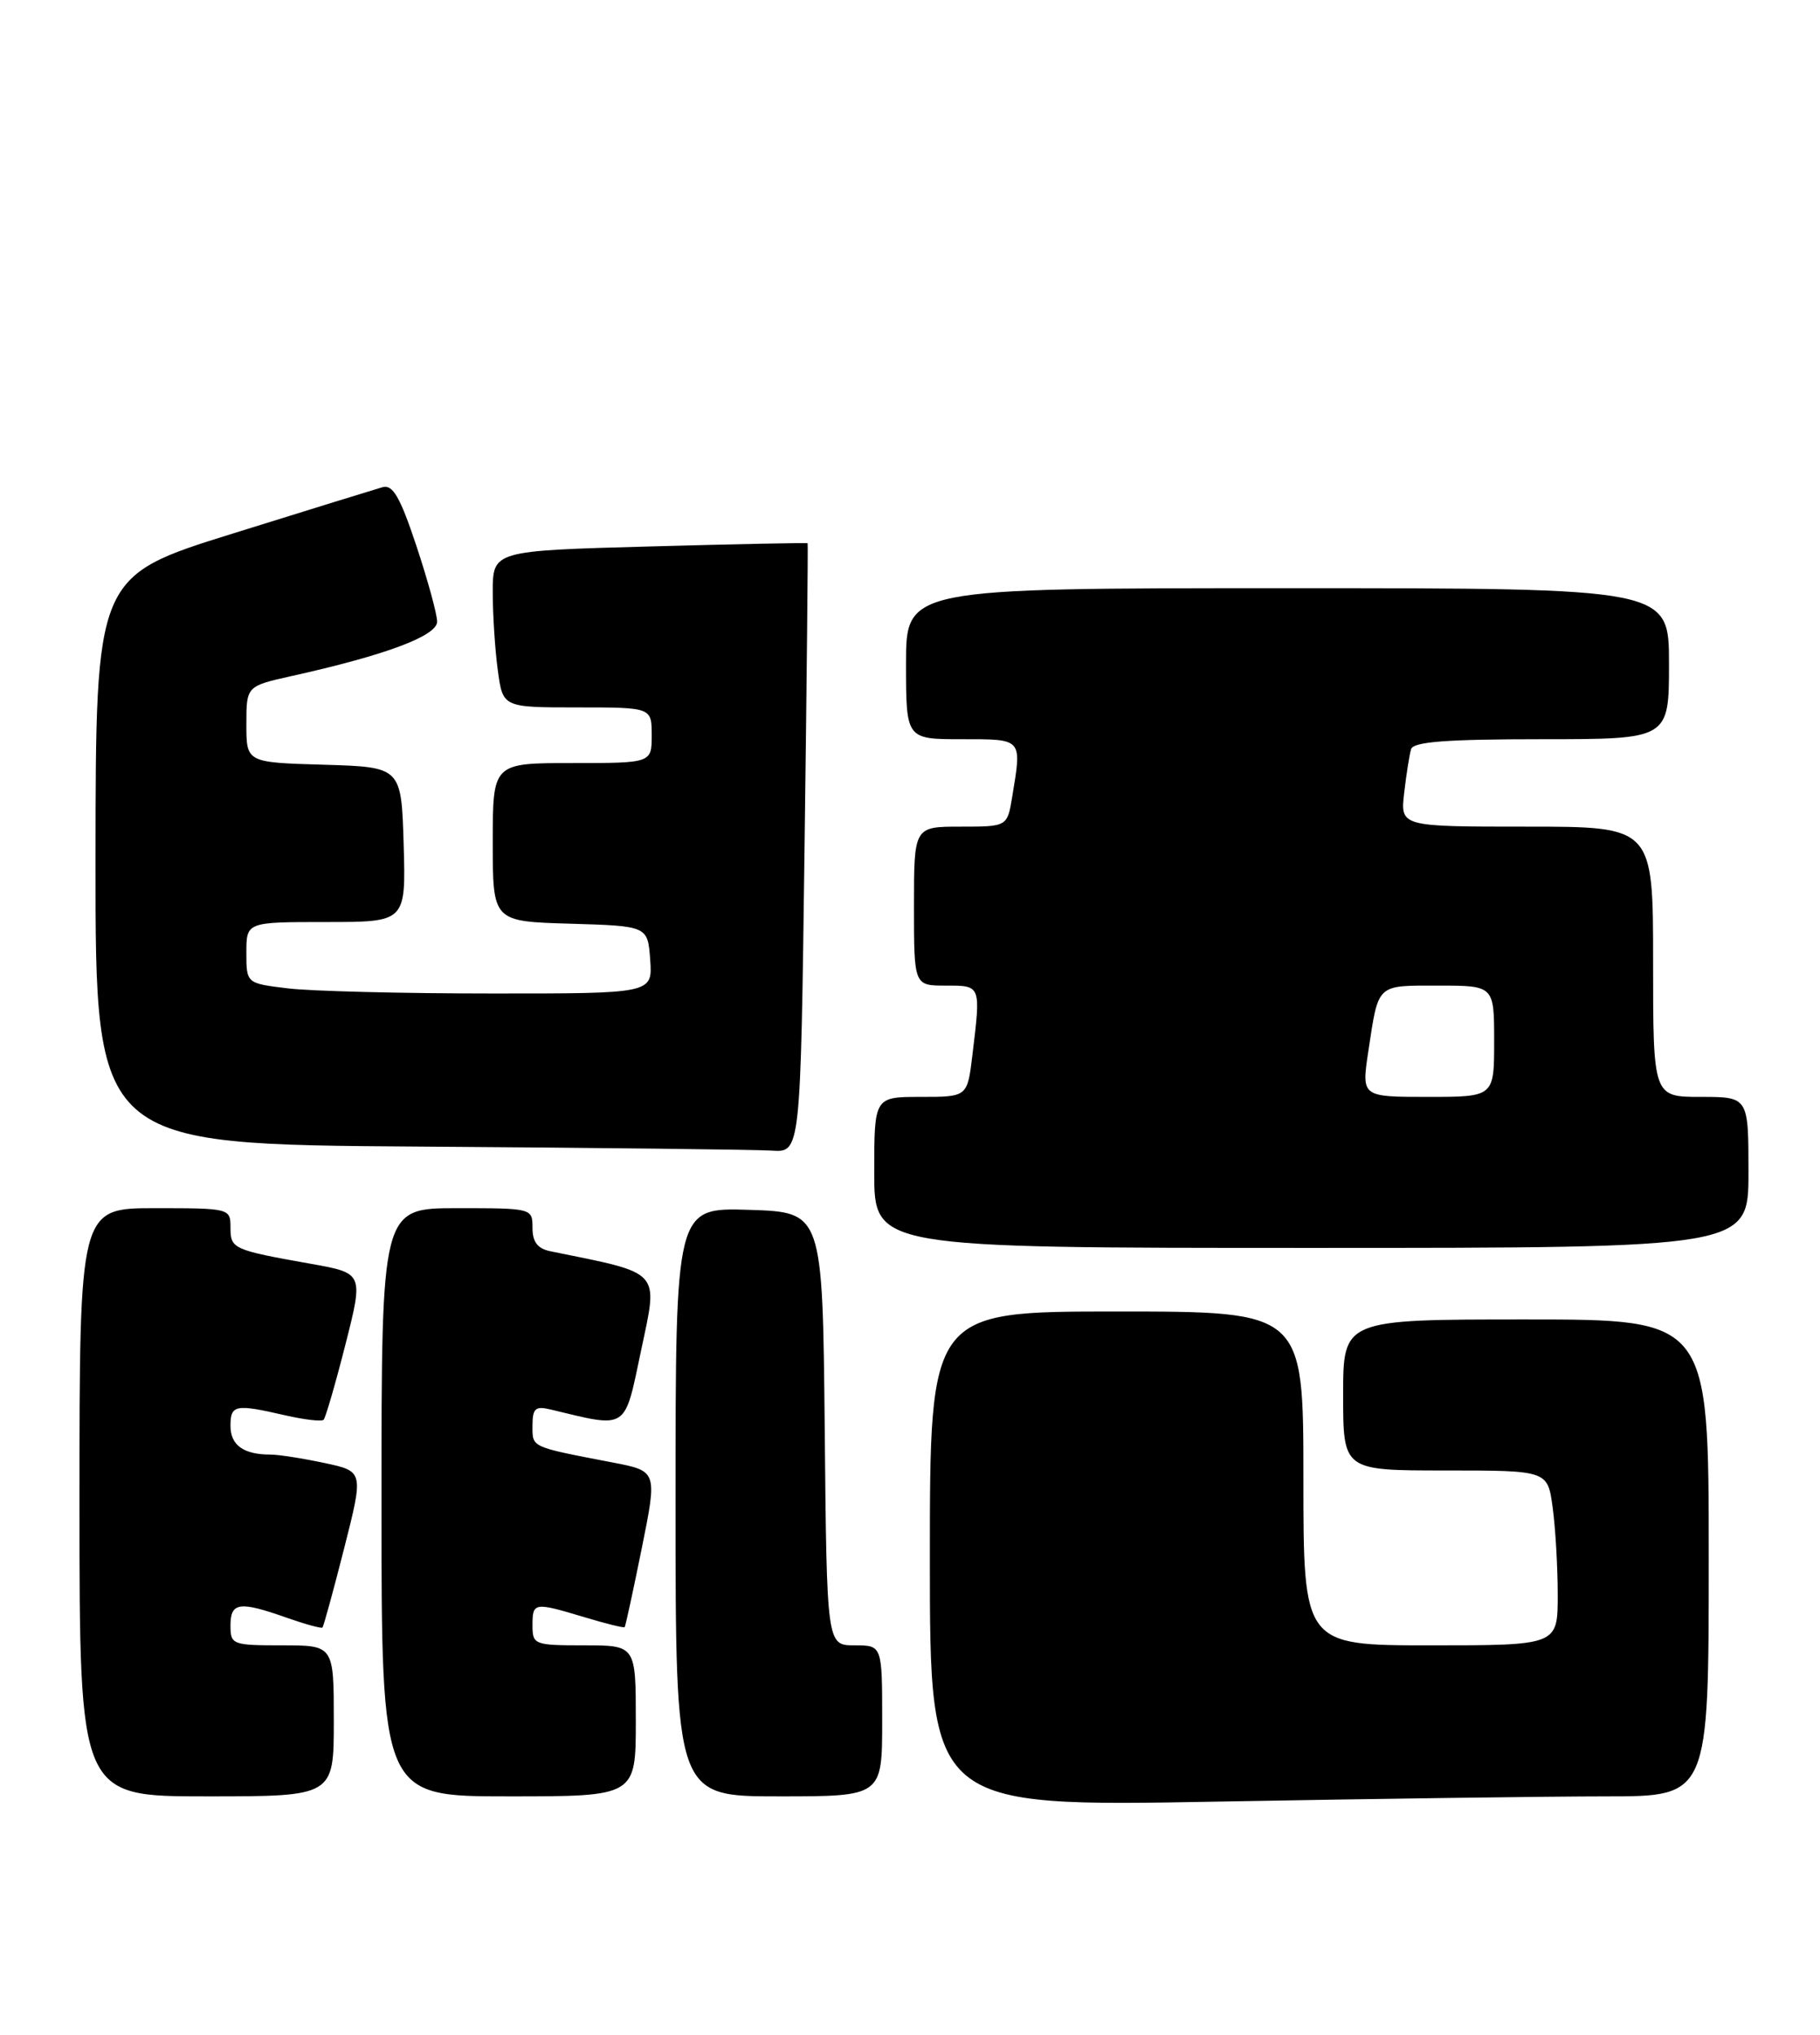 <?xml version="1.0" encoding="UTF-8" standalone="no"?>
<!DOCTYPE svg PUBLIC "-//W3C//DTD SVG 1.1//EN" "http://www.w3.org/Graphics/SVG/1.1/DTD/svg11.dtd" >
<svg xmlns="http://www.w3.org/2000/svg" xmlns:xlink="http://www.w3.org/1999/xlink" version="1.1" viewBox="0 0 229 256">
 <g >
 <path fill="currentColor"
d=" M 202.16 226.00 C 215.00 226.00 215.00 226.00 215.00 196.00 C 215.00 166.00 215.00 166.00 192.00 166.00 C 169.00 166.00 169.00 166.00 169.00 175.50 C 169.00 185.00 169.00 185.00 181.86 185.00 C 194.73 185.00 194.73 185.00 195.36 189.64 C 195.71 192.19 196.00 197.14 196.00 200.64 C 196.00 207.00 196.00 207.00 180.00 207.00 C 164.00 207.00 164.00 207.00 164.00 186.00 C 164.00 165.00 164.00 165.00 140.50 165.00 C 117.00 165.00 117.00 165.00 117.00 196.16 C 117.00 227.32 117.00 227.32 153.16 226.66 C 173.05 226.30 195.10 226.00 202.16 226.00 Z  M 42.00 216.50 C 42.00 207.00 42.00 207.00 35.50 207.00 C 29.23 207.00 29.00 206.91 29.00 204.50 C 29.00 201.58 30.12 201.42 36.03 203.51 C 38.39 204.34 40.43 204.90 40.57 204.76 C 40.72 204.62 41.94 200.14 43.30 194.81 C 45.76 185.11 45.76 185.11 40.83 184.06 C 38.12 183.48 35.06 183.00 34.03 183.00 C 30.65 183.00 29.00 181.82 29.00 179.39 C 29.00 176.73 29.60 176.61 35.88 178.06 C 38.29 178.61 40.47 178.87 40.72 178.62 C 40.96 178.37 42.20 174.12 43.46 169.17 C 45.74 160.18 45.74 160.18 39.12 159.00 C 29.29 157.25 29.00 157.12 29.00 154.43 C 29.00 152.03 28.90 152.00 19.50 152.00 C 10.00 152.00 10.00 152.00 10.00 189.00 C 10.00 226.00 10.00 226.00 26.00 226.00 C 42.00 226.00 42.00 226.00 42.00 216.50 Z  M 80.00 216.50 C 80.00 207.00 80.00 207.00 73.50 207.00 C 67.23 207.00 67.00 206.91 67.00 204.50 C 67.00 201.57 67.18 201.55 73.54 203.46 C 76.22 204.27 78.49 204.83 78.60 204.71 C 78.70 204.60 79.67 200.13 80.75 194.79 C 82.71 185.08 82.71 185.08 77.11 184.00 C 66.68 181.99 67.00 182.14 67.00 179.37 C 67.00 177.19 67.36 176.87 69.25 177.32 C 79.10 179.69 78.52 180.07 80.68 169.83 C 82.82 159.68 83.39 160.29 69.25 157.42 C 67.64 157.09 67.00 156.25 67.00 154.48 C 67.00 152.01 66.95 152.00 57.50 152.00 C 48.00 152.00 48.00 152.00 48.00 189.00 C 48.00 226.00 48.00 226.00 64.00 226.00 C 80.00 226.00 80.00 226.00 80.00 216.50 Z  M 111.00 216.50 C 111.00 207.00 111.00 207.00 107.52 207.00 C 104.03 207.00 104.03 207.00 103.77 179.75 C 103.50 152.50 103.50 152.50 94.25 152.21 C 85.00 151.92 85.00 151.92 85.00 188.96 C 85.00 226.00 85.00 226.00 98.00 226.00 C 111.00 226.00 111.00 226.00 111.00 216.50 Z  M 220.00 147.50 C 220.00 138.00 220.00 138.00 214.00 138.00 C 208.00 138.00 208.00 138.00 208.00 121.00 C 208.00 104.00 208.00 104.00 192.10 104.00 C 176.19 104.00 176.19 104.00 176.68 99.75 C 176.95 97.41 177.34 94.94 177.55 94.25 C 177.84 93.32 182.02 93.00 193.97 93.00 C 210.00 93.00 210.00 93.00 210.00 83.50 C 210.00 74.00 210.00 74.00 162.00 74.00 C 114.00 74.00 114.00 74.00 114.00 83.50 C 114.00 93.00 114.00 93.00 121.00 93.00 C 128.73 93.00 128.58 92.84 127.36 100.25 C 126.74 104.00 126.74 104.00 120.87 104.00 C 115.00 104.00 115.00 104.00 115.00 114.00 C 115.00 124.00 115.00 124.00 119.00 124.00 C 123.46 124.00 123.42 123.89 122.35 132.75 C 121.72 138.00 121.72 138.00 115.86 138.00 C 110.00 138.00 110.00 138.00 110.00 147.50 C 110.00 157.00 110.00 157.00 165.00 157.00 C 220.00 157.00 220.00 157.00 220.00 147.50 Z  M 101.23 106.75 C 101.51 85.71 101.68 68.43 101.62 68.35 C 101.55 68.27 92.61 68.45 81.75 68.75 C 62.00 69.29 62.00 69.29 62.00 74.51 C 62.00 77.37 62.29 81.81 62.64 84.36 C 63.27 89.00 63.27 89.00 72.64 89.00 C 82.00 89.00 82.00 89.00 82.00 92.50 C 82.00 96.00 82.00 96.00 72.00 96.00 C 62.00 96.00 62.00 96.00 62.00 105.96 C 62.00 115.93 62.00 115.93 71.75 116.21 C 81.50 116.50 81.50 116.50 81.81 120.75 C 82.11 125.00 82.11 125.00 61.81 124.99 C 50.64 124.99 39.14 124.70 36.25 124.35 C 31.00 123.72 31.00 123.72 31.00 119.86 C 31.00 116.00 31.00 116.00 41.04 116.00 C 51.07 116.00 51.07 116.00 50.79 106.25 C 50.50 96.50 50.50 96.50 40.75 96.21 C 31.00 95.93 31.00 95.93 31.00 91.12 C 31.00 86.32 31.00 86.32 36.75 85.04 C 48.51 82.43 55.00 80.00 55.00 78.21 C 55.00 77.27 53.82 72.98 52.39 68.67 C 50.35 62.53 49.42 60.93 48.14 61.29 C 47.24 61.55 38.75 64.17 29.27 67.13 C 12.04 72.50 12.04 72.50 12.02 108.24 C 12.00 143.98 12.00 143.98 52.75 144.25 C 75.16 144.40 95.13 144.63 97.11 144.76 C 100.73 145.00 100.73 145.00 101.23 106.75 Z  M 172.17 132.25 C 173.47 123.68 173.13 124.00 180.97 124.00 C 188.00 124.00 188.00 124.00 188.00 131.00 C 188.00 138.00 188.00 138.00 179.65 138.00 C 171.30 138.00 171.30 138.00 172.17 132.25 Z "/>
</g>
</svg>